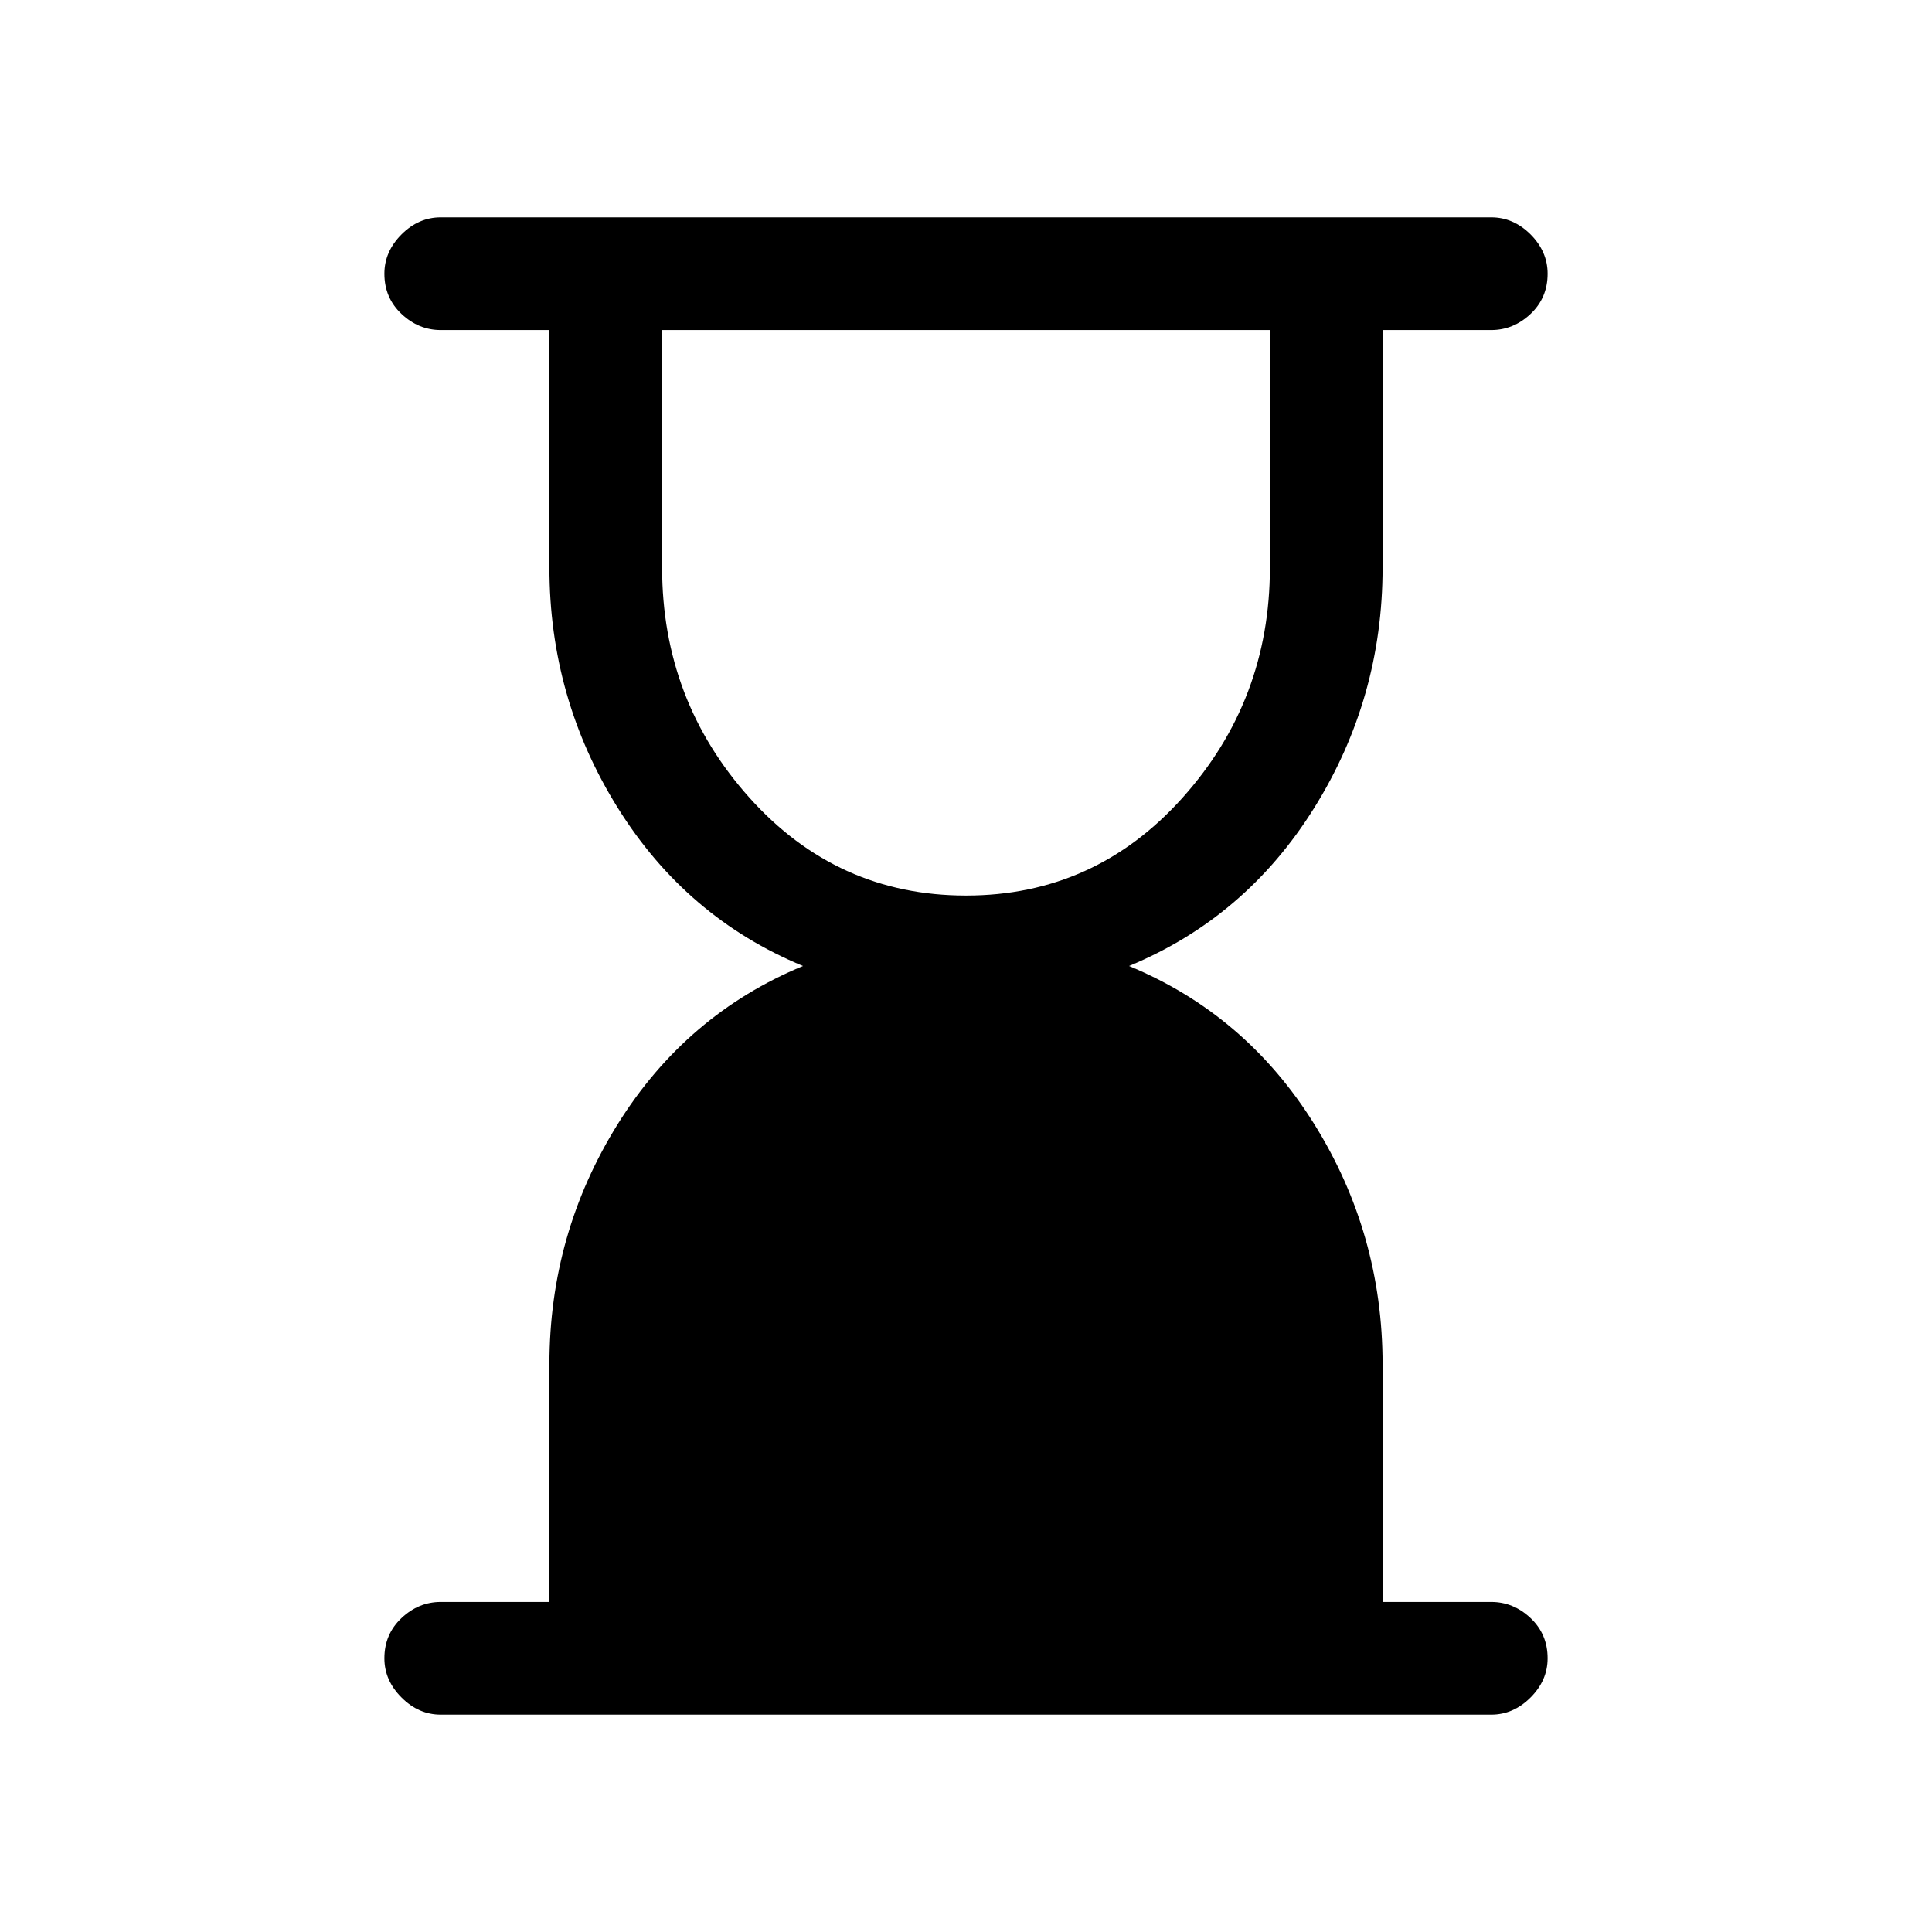 <svg xmlns="http://www.w3.org/2000/svg" height="24" width="24"><path d="M12 11.125Q13.6 11.125 14.688 9.912Q15.775 8.7 15.775 7.05V4.1H8.225V7.05Q8.225 8.7 9.312 9.912Q10.4 11.125 12 11.125ZM18.525 21.3H5.475Q5.2 21.3 4.988 21.087Q4.775 20.875 4.775 20.6Q4.775 20.3 4.988 20.1Q5.2 19.9 5.475 19.9H6.825V16.95Q6.825 15.325 7.675 13.962Q8.525 12.6 9.975 12Q8.525 11.4 7.675 10.037Q6.825 8.675 6.825 7.05V4.1H5.475Q5.2 4.1 4.988 3.9Q4.775 3.7 4.775 3.4Q4.775 3.125 4.988 2.912Q5.2 2.7 5.475 2.7H18.525Q18.8 2.7 19.013 2.912Q19.225 3.125 19.225 3.4Q19.225 3.7 19.013 3.9Q18.8 4.1 18.525 4.1H17.175V7.05Q17.175 8.675 16.325 10.037Q15.475 11.4 14.025 12Q15.475 12.6 16.325 13.962Q17.175 15.325 17.175 16.95V19.9H18.525Q18.8 19.9 19.013 20.1Q19.225 20.3 19.225 20.6Q19.225 20.875 19.013 21.087Q18.8 21.3 18.525 21.3Z"/></svg>